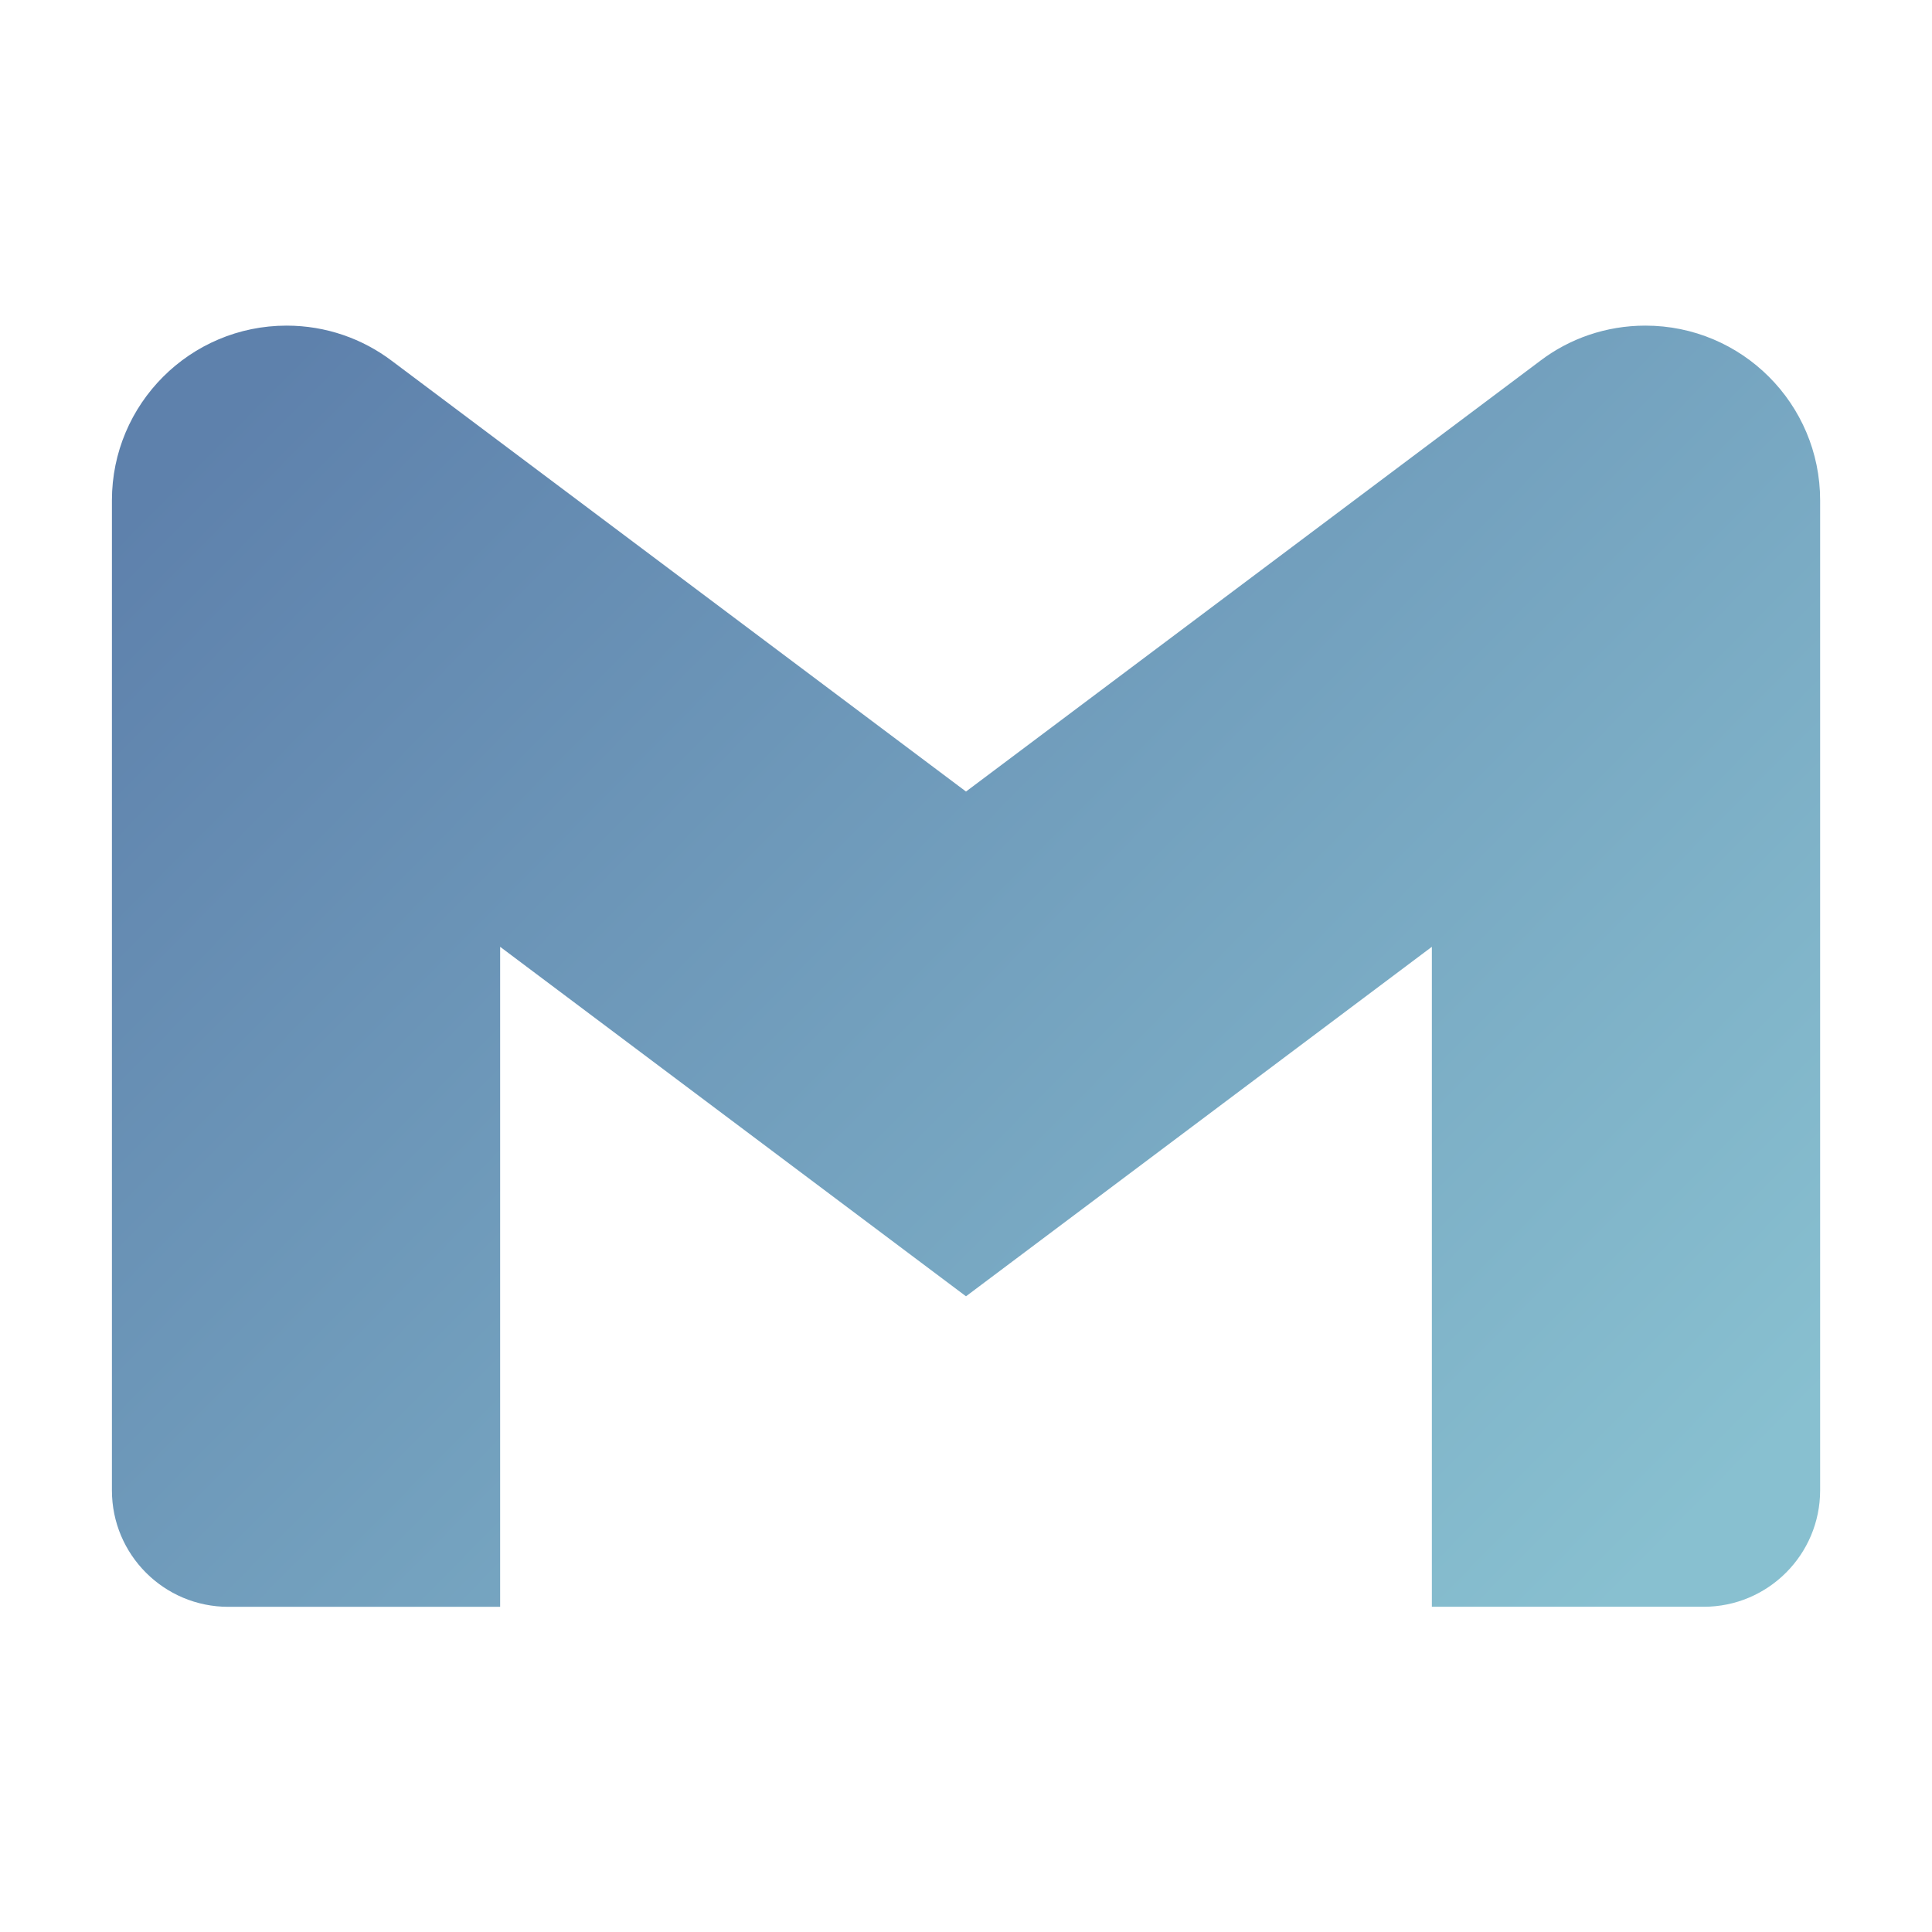 <svg width="800" height="800" viewBox="0 0 800 800" fill="none" xmlns="http://www.w3.org/2000/svg">
<path d="M753.679 207.17V617.099C753.679 643.726 732.099 665.33 705.472 665.33H592.901V392.052L400 536.769L207.099 392.052V665.354H94.552C67.924 665.354 46.344 643.774 46.344 617.146V617.123V207.193C46.344 167.241 78.726 134.835 118.679 134.835C135.047 134.835 150.142 140.283 162.264 149.434L162.075 149.292L400 327.759L637.925 149.292C649.859 140.259 664.953 134.835 681.321 134.835C721.274 134.835 753.679 167.217 753.679 207.17Z" fill="url(#paint0_linear_9_3)"/>
<defs>
<linearGradient id="paint0_linear_9_3" x1="131.47" y1="134.835" x2="668.554" y2="665.354" gradientUnits="userSpaceOnUse">
<stop stop-color="#5E81AC"/>
<stop offset="1" stop-color="#88C0D0"/>
</linearGradient>
</defs>
</svg>
